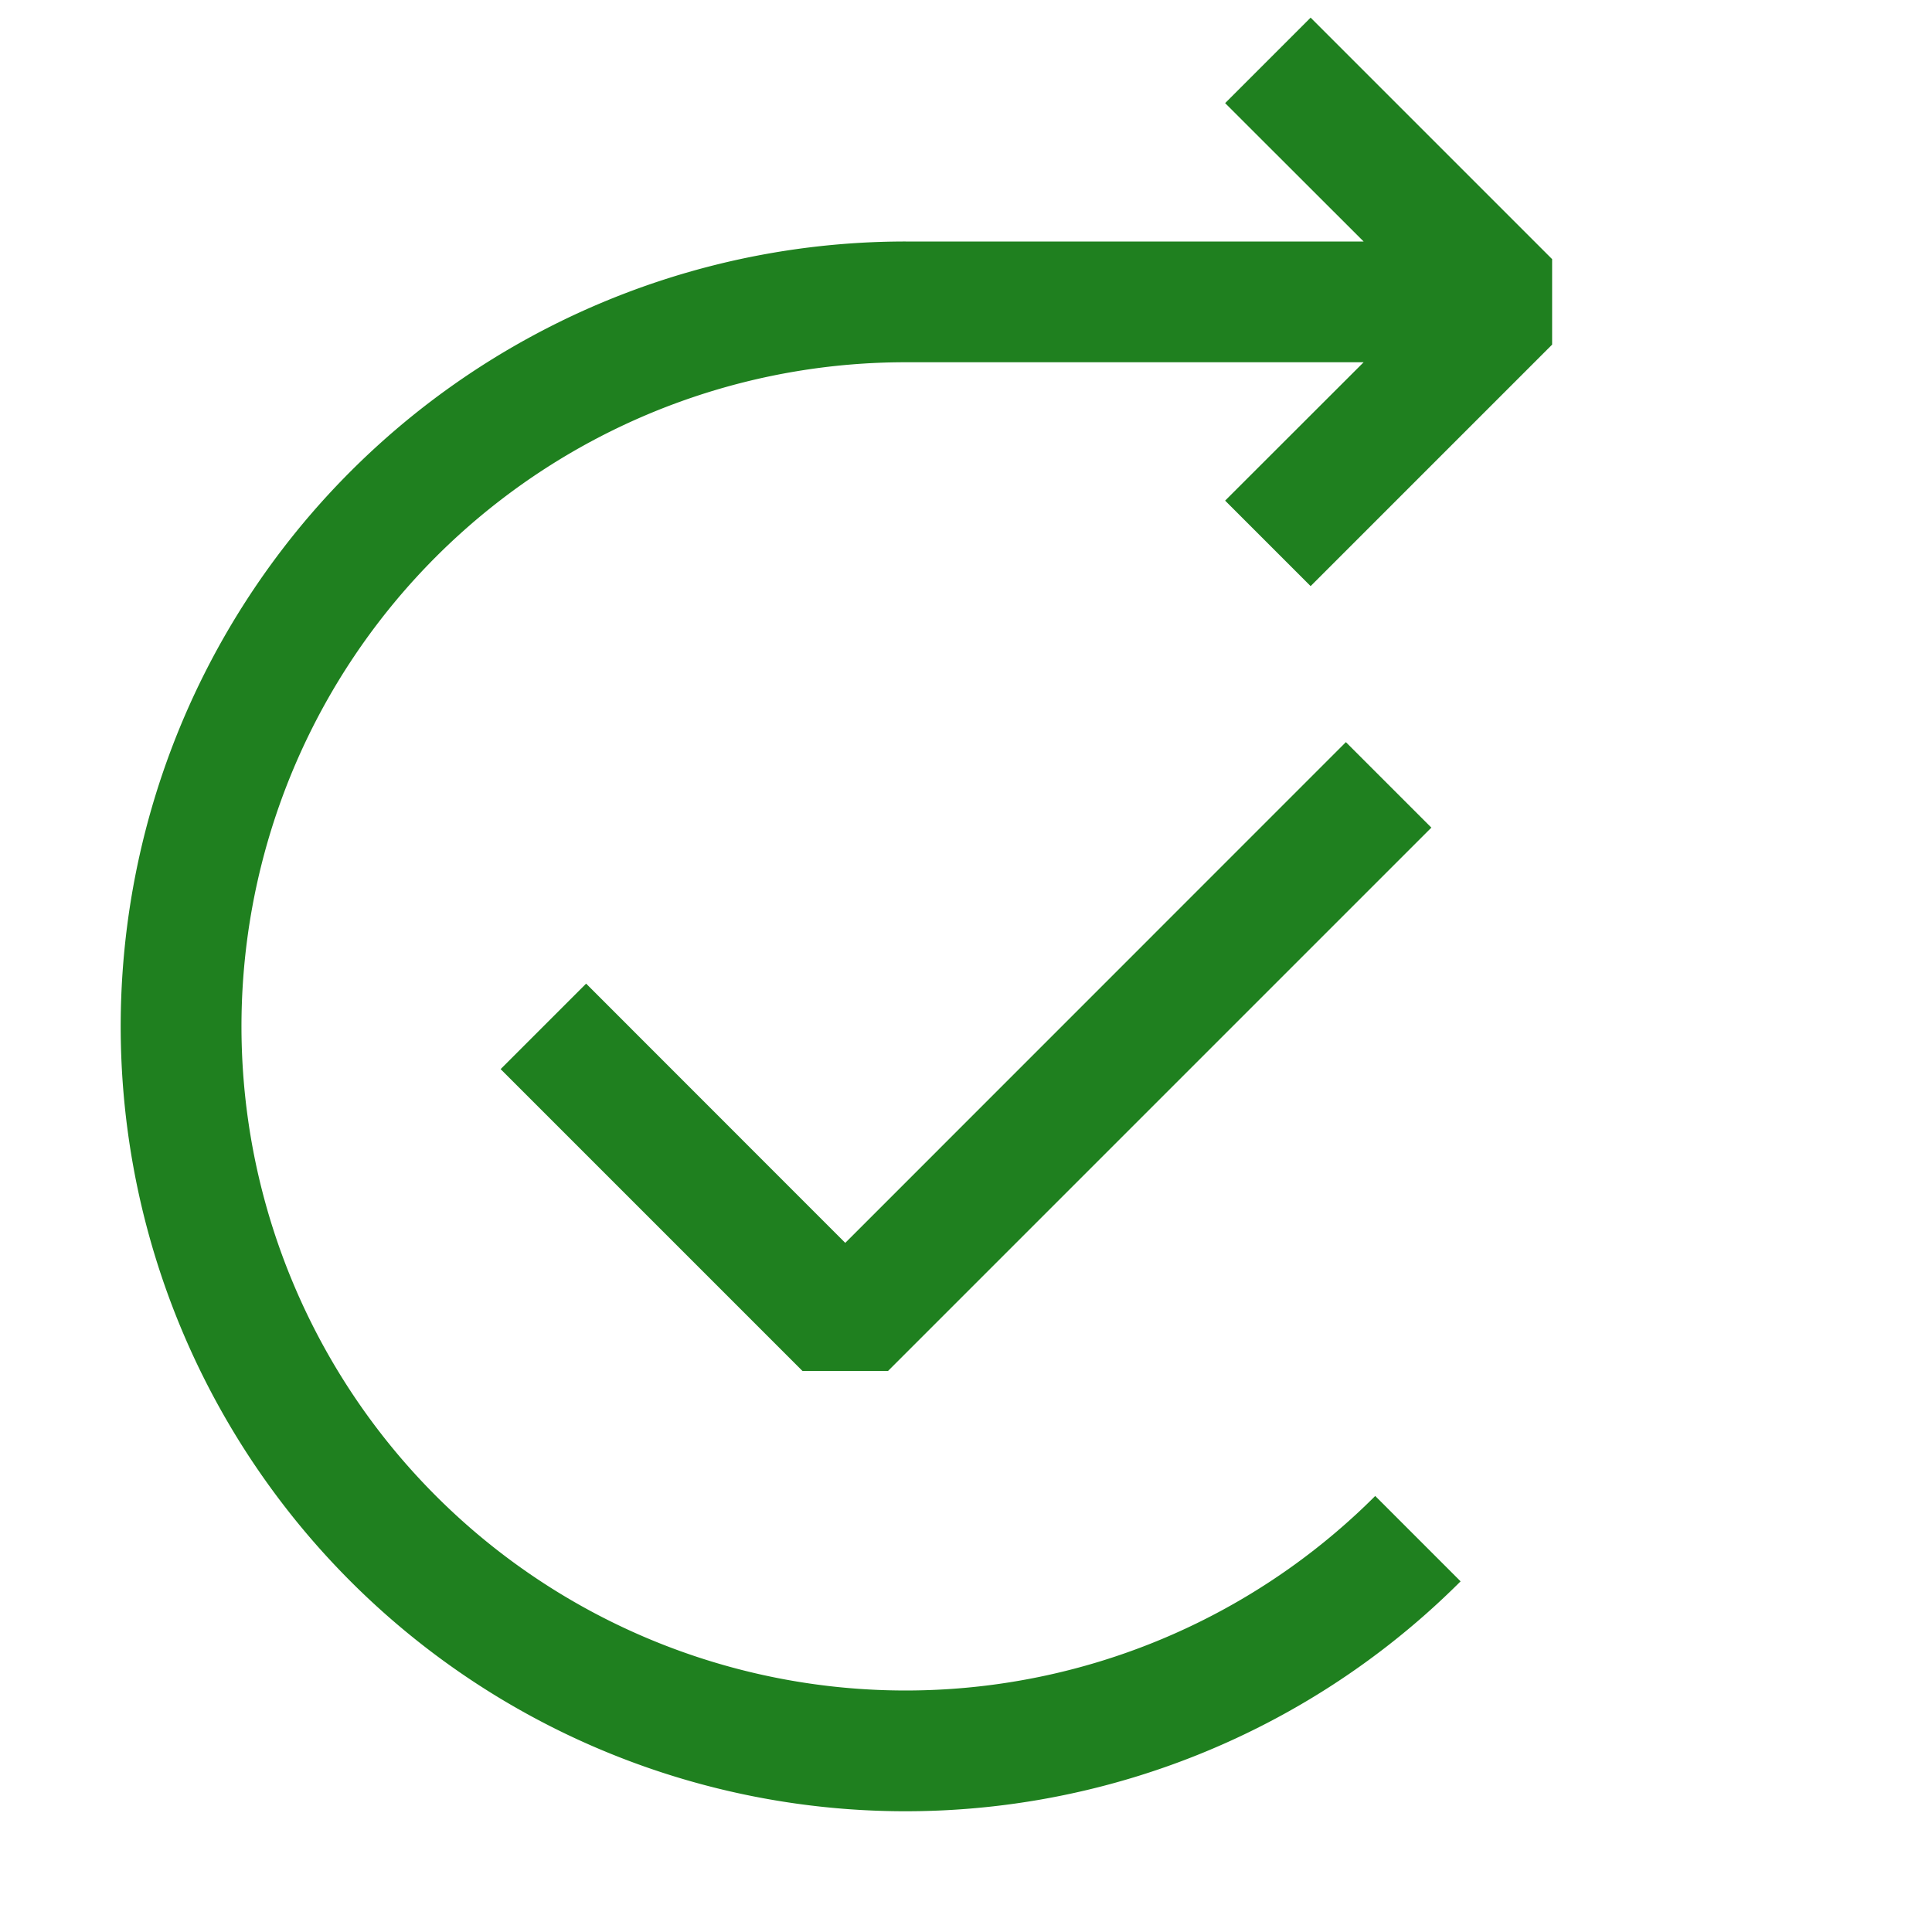 <svg xmlns="http://www.w3.org/2000/svg" viewBox="0 0 16 16">
  <defs>
    <style>.canvas{fill: none; opacity: 0;}.light-green{fill: #1f801f; opacity: 1;}</style>
  </defs>
  <title>IconLightCSWorkflow</title>
  <g id="canvas" class="canvas">
    <path class="canvas" d="M0,0H16V16H0Z" />
  </g>
  <g id="level-1">
    <path class="light-green" d="M10.146,4.146,11.293,3H7.5a5.5,5.5,0,1,0,3.889,9.389l.707.707A6.5,6.5,0,1,1,7.5,2h3.793L10.146.854l.708-.708,2,2v.708l-2,2Z" />
    <path class="light-green" d="M11.854,6.854l-4.5,4.5H6.646l-2.5-2.5.708-.708L7,10.293l4.146-4.147Z" />
  </g>
</svg>
